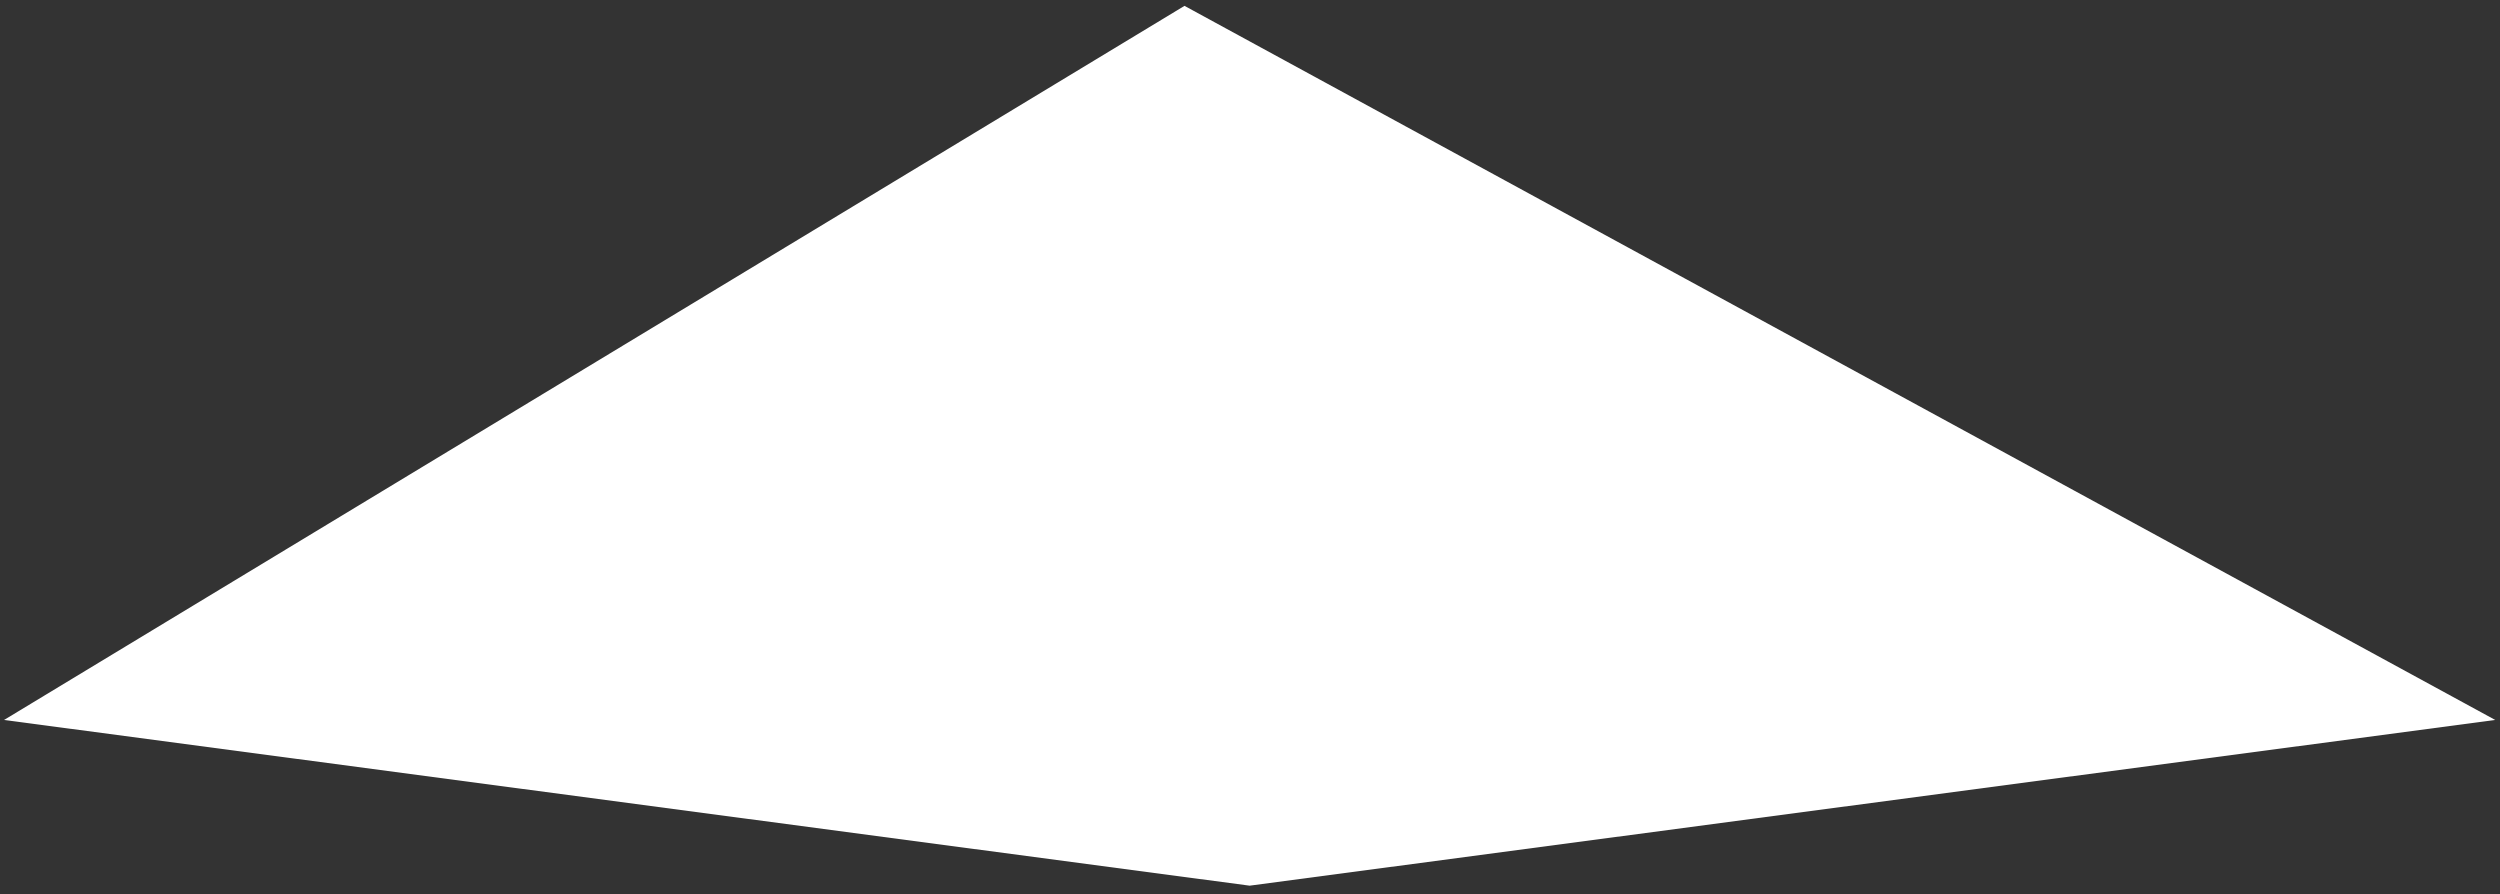 <svg width="260" height="93" viewBox="0 0 260 93" fill="none" xmlns="http://www.w3.org/2000/svg">
<rect x="0" y="0" width="260" height="93" fill="#333333" stroke="none"/>
<path fill-rule="evenodd" clip-rule="evenodd" d="M123.187 0.609L0.422 74.876L129.963 92.11L259.504 74.876L123.187 0.609Z" fill="white"/>
</svg>
